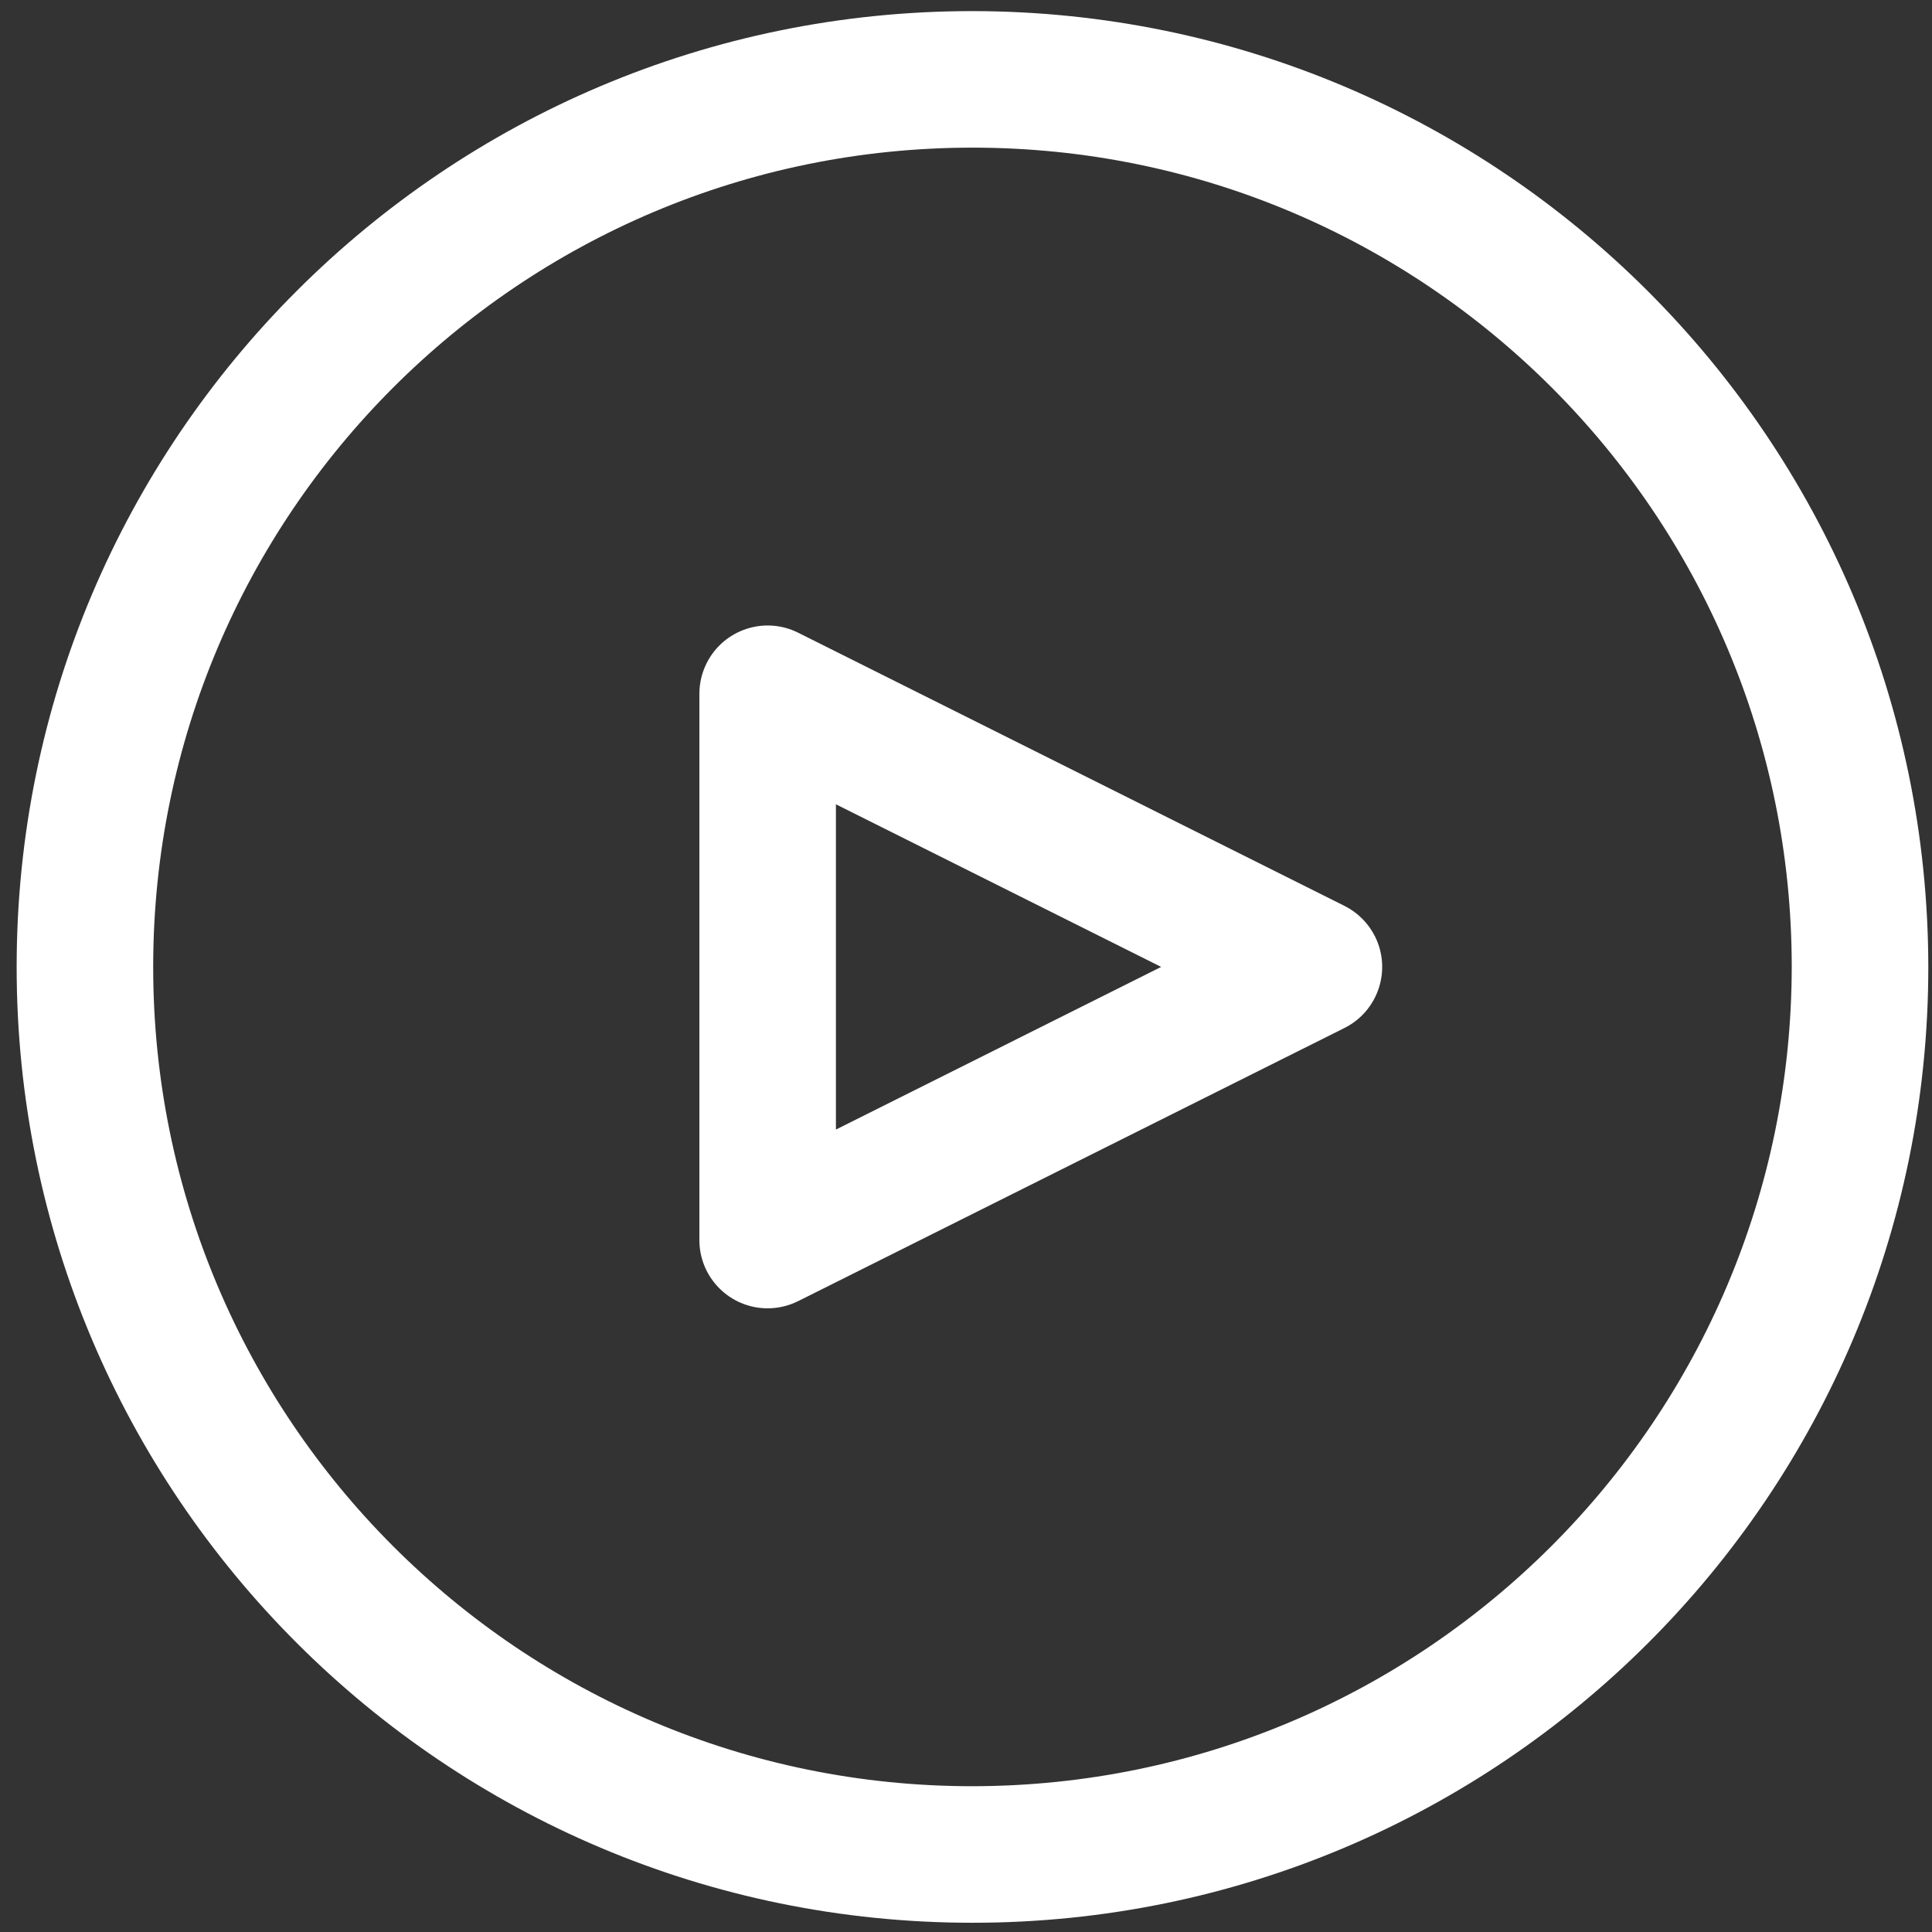 <svg width="55" height="55" viewBox="0 0 55 55" fill="none" xmlns="http://www.w3.org/2000/svg">
<rect x="0" y="0" width="55" height="55" fill="#333333" stroke="none"/>
<g clip-path="url(#clip0)">
<path d="M27.684 0.316C12.656 0.316 0.474 12.498 0.474 27.526C0.474 42.554 12.656 54.737 27.684 54.737C42.712 54.737 54.895 42.554 54.895 27.526C54.879 12.505 42.705 0.332 27.684 0.316ZM27.684 50.85C14.803 50.85 4.361 40.407 4.361 27.526C4.361 14.645 14.803 4.203 27.684 4.203C40.565 4.203 51.007 14.645 51.007 27.526C50.993 40.402 40.559 50.836 27.684 50.85Z" fill="white"/>
<path d="M39.144 26.659C38.955 26.282 38.649 25.975 38.271 25.787L22.722 18.012C21.762 17.532 20.595 17.922 20.115 18.882C19.98 19.152 19.91 19.45 19.91 19.752V35.301C19.909 36.374 20.779 37.245 21.852 37.245C22.154 37.245 22.452 37.175 22.722 37.04L38.271 29.266C39.232 28.787 39.622 27.62 39.144 26.659ZM23.797 32.156V22.897L33.056 27.526L23.797 32.156Z" fill="white"/>
</g>
<defs>
<clipPath id="clip0">
<rect width="54.421" height="54.421" fill="white" transform="translate(0.474 0.316)"/>
</clipPath>
</defs>
</svg>
